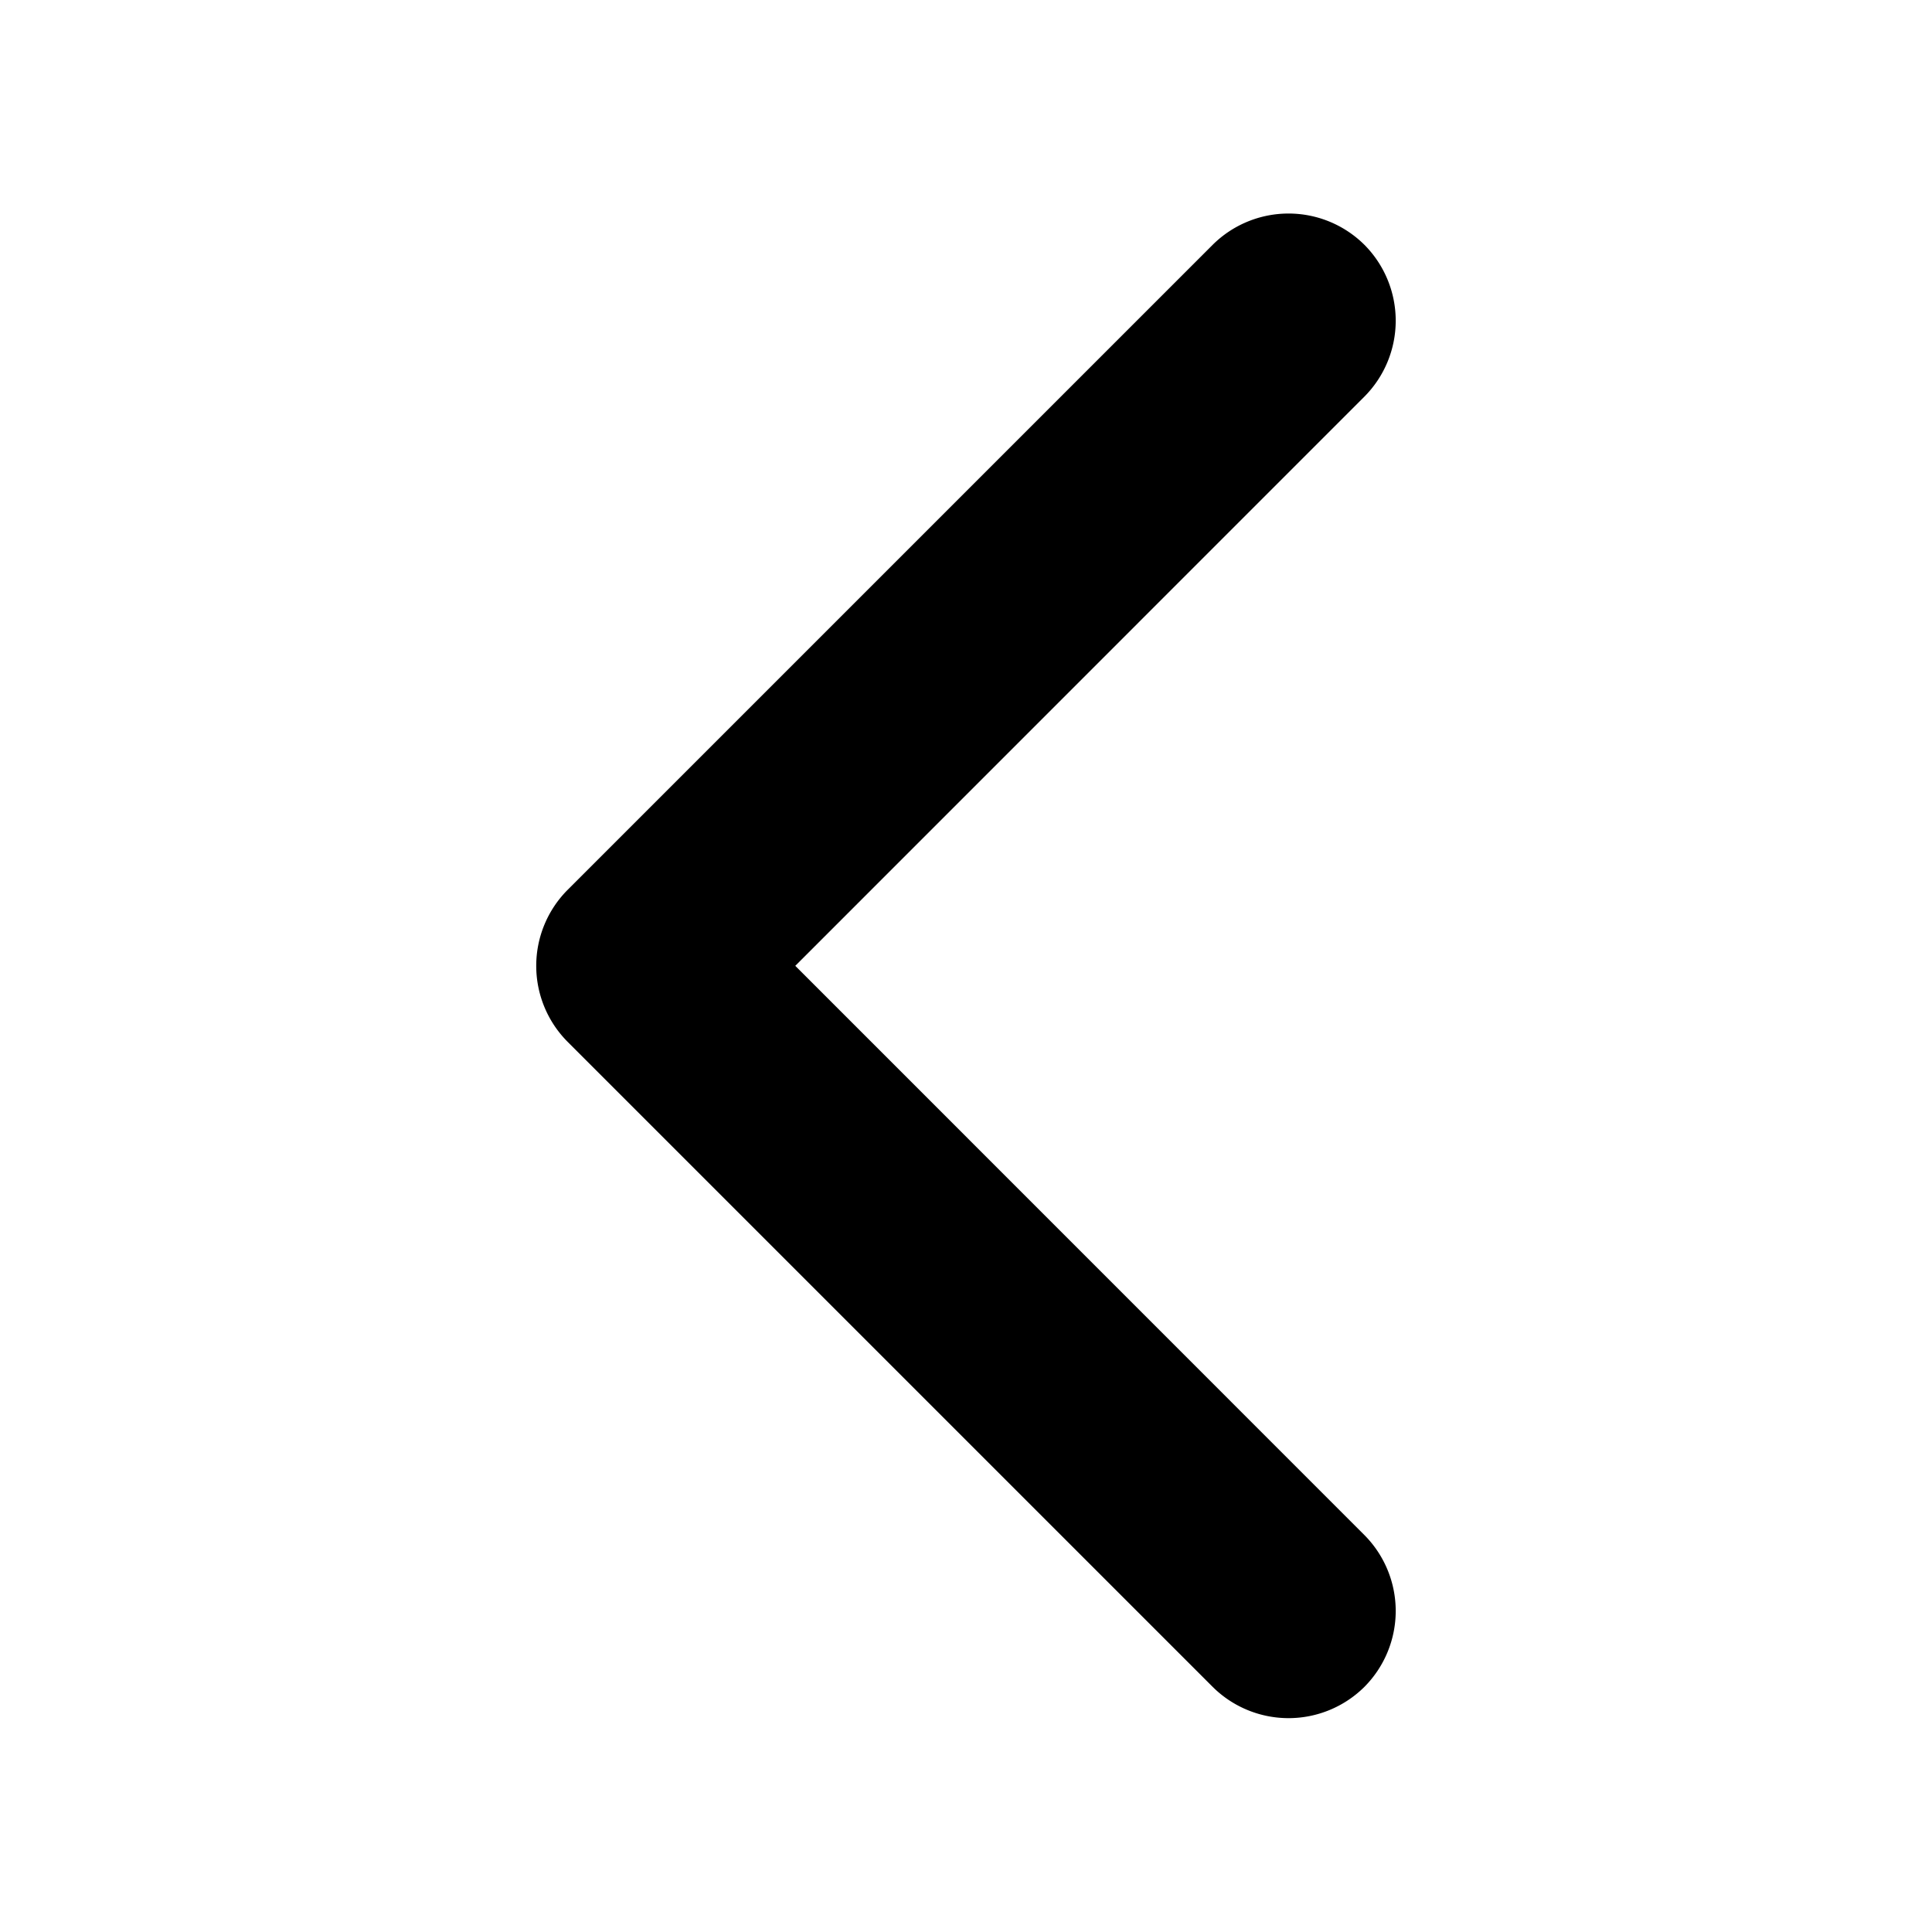 <svg xmlns="http://www.w3.org/2000/svg" width="18" height="18" viewBox="0 0 18 18"><path d="M7.409 8.999l5.303-5.304a1.003 1.003 0 0 0 0-1.414 1.003 1.003 0 0 0-1.414 0l-6.01 6.01a1.003 1.003 0 0 0 0 1.415l6.01 6.01a1.003 1.003 0 0 0 1.414 0 1.003 1.003 0 0 0 0-1.414L7.41 8.999z"/></svg>